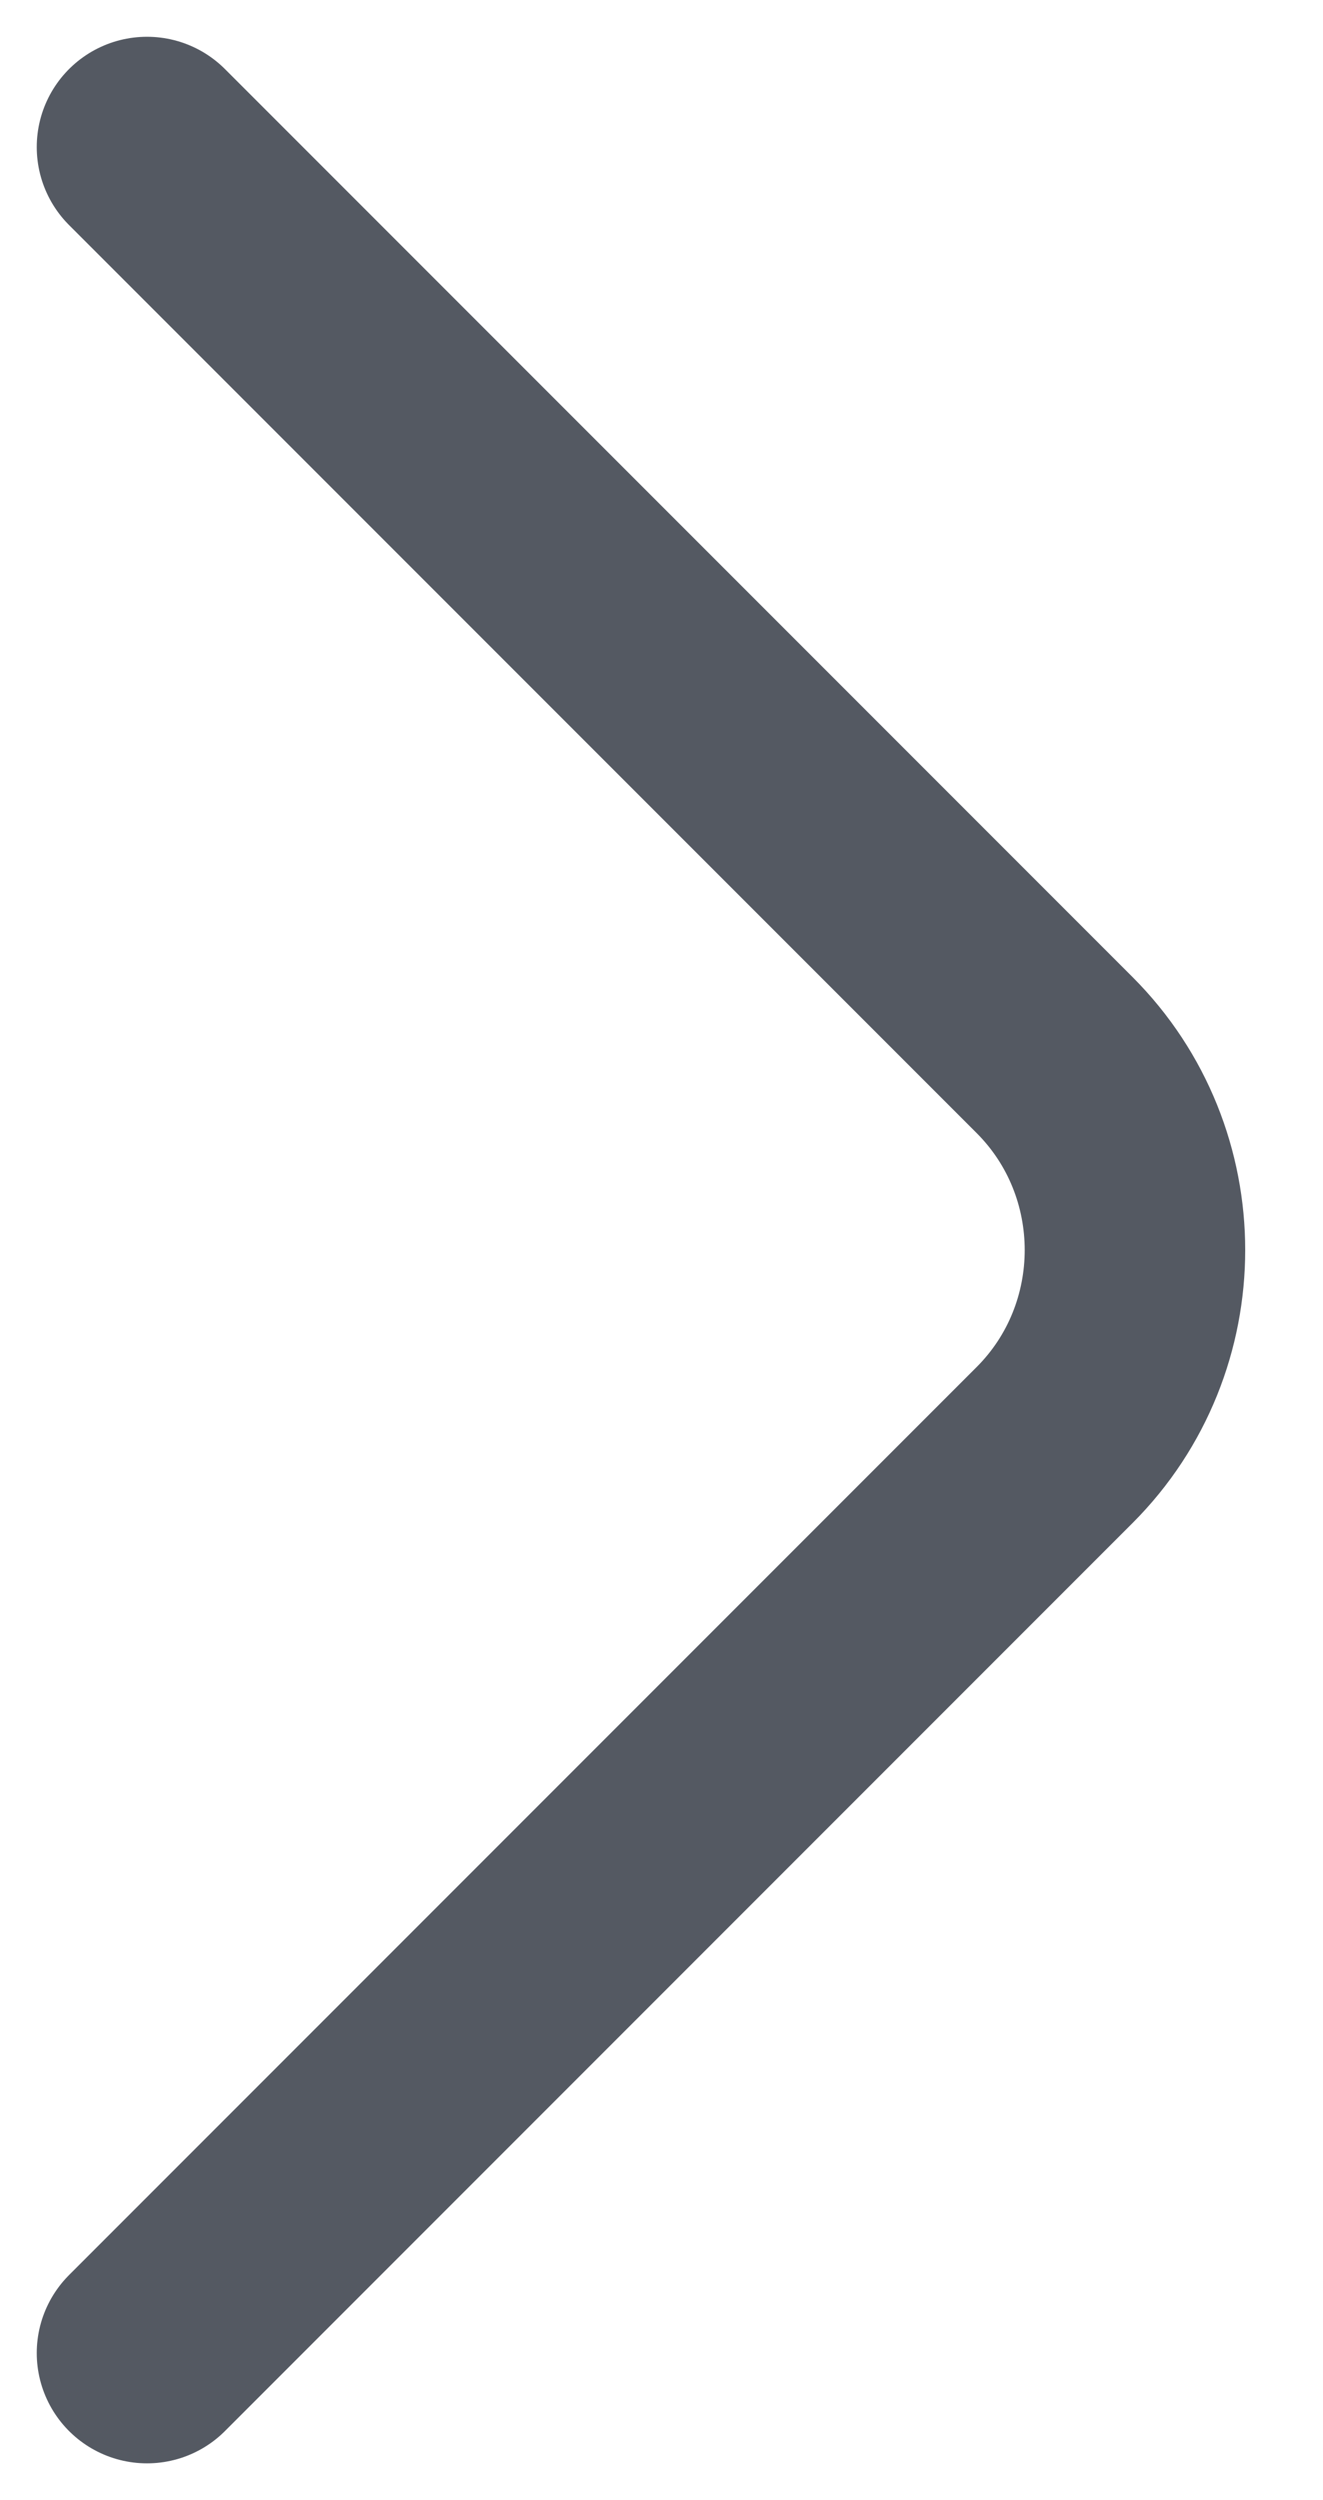 <svg width="9" height="17" viewBox="0 0 9 17" fill="none" xmlns="http://www.w3.org/2000/svg">
<path d="M1 16L7.174 9.826C7.903 9.097 7.903 7.903 7.174 7.174L1 1" stroke="#545962" stroke-width="1.5" stroke-miterlimit="10" stroke-linecap="round" stroke-linejoin="round"/>
</svg>
